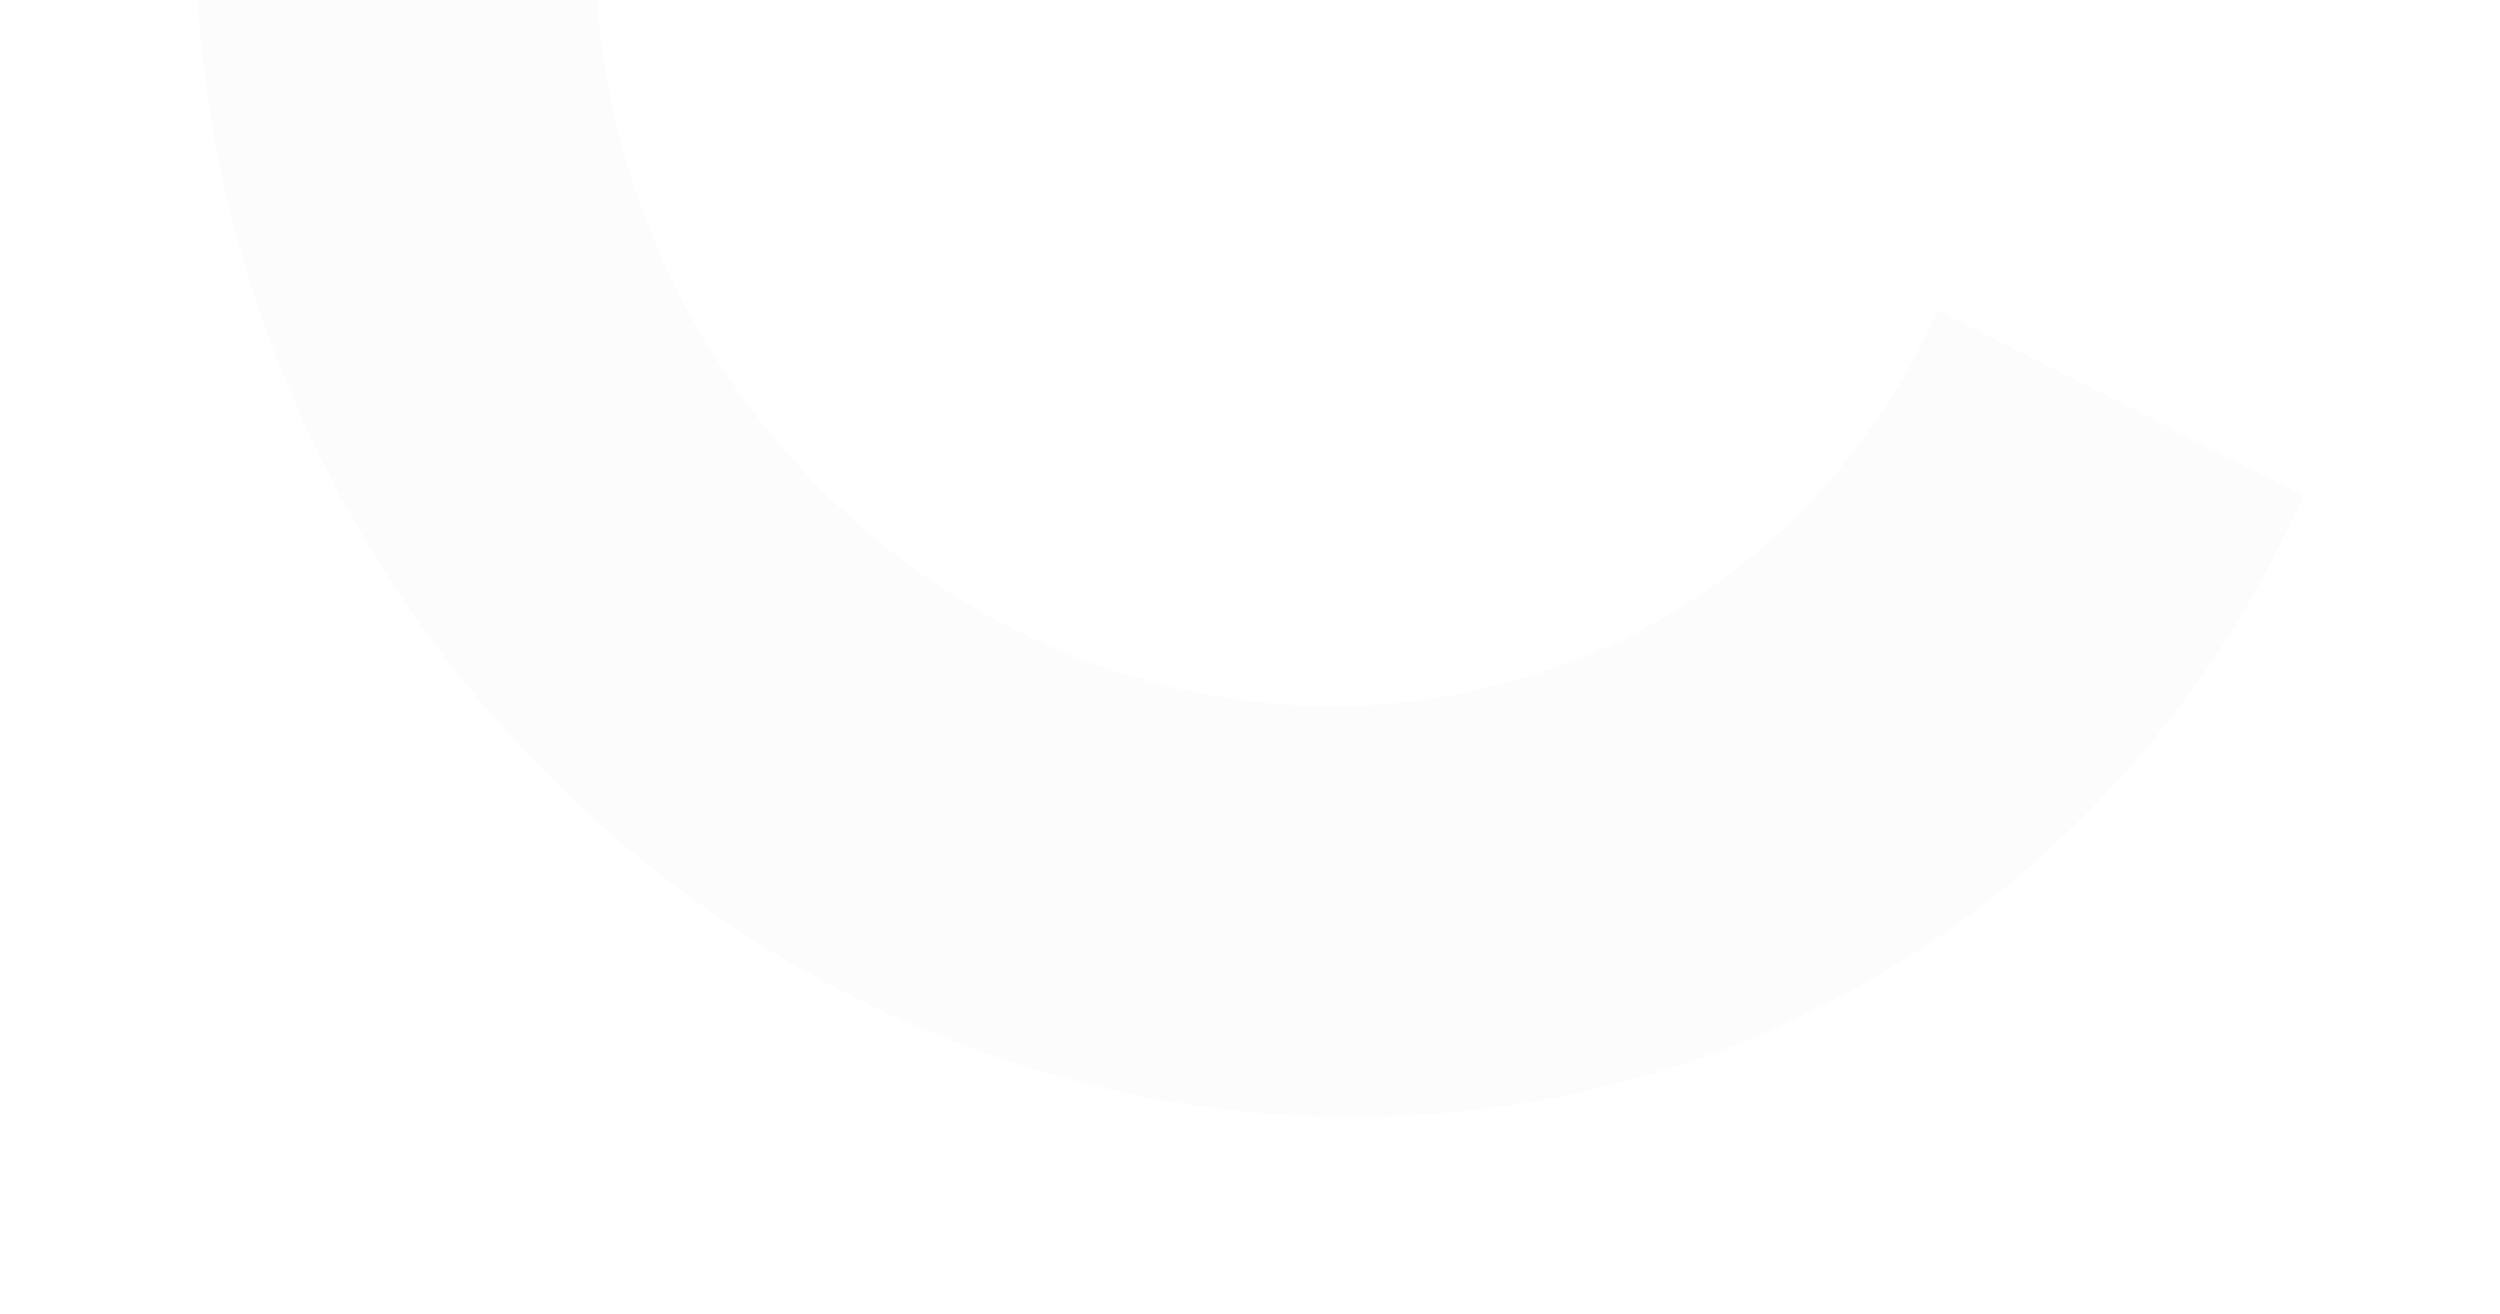 <svg width="392" height="206" viewBox="0 0 392 206" fill="none" xmlns="http://www.w3.org/2000/svg">
<g filter="url(#filter0_dd_1130_6061)">
<path d="M110.719 -156.618C87.969 -142.975 68.918 -123.878 55.093 -100.857C41.268 -77.836 33.052 -51.529 31.104 -24.044C29.156 3.441 33.53 31.341 43.875 57.423C54.221 83.504 70.25 107.042 90.68 126.151C111.109 145.26 135.372 159.41 161.525 167.468C187.677 175.526 214.994 177.267 241.286 172.553C267.579 167.839 292.117 156.8 312.936 140.321C333.755 123.842 350.276 102.379 361.178 77.653L303.822 48.628C296.881 64.373 286.361 78.038 273.105 88.531C259.849 99.024 244.225 106.053 227.483 109.055C210.742 112.056 193.349 110.947 176.697 105.817C160.044 100.686 144.595 91.676 131.587 79.509C118.579 67.341 108.372 52.354 101.785 35.747C95.198 19.14 92.413 1.375 93.653 -16.125C94.894 -33.626 100.125 -50.377 108.928 -65.035C117.731 -79.694 129.861 -91.853 144.347 -100.54L110.719 -156.618Z" fill="#FCFCFC"/>
</g>
<defs>
<filter id="filter0_dd_1130_6061" x="0.653" y="-186.618" width="390.525" height="391.76" filterUnits="userSpaceOnUse" color-interpolation-filters="sRGB">
<feFlood flood-opacity="0" result="BackgroundImageFix"/>
<feColorMatrix in="SourceAlpha" type="matrix" values="0 0 0 0 0 0 0 0 0 0 0 0 0 0 0 0 0 0 127 0" result="hardAlpha"/>
<feOffset dx="10" dy="10"/>
<feGaussianBlur stdDeviation="10"/>
<feComposite in2="hardAlpha" operator="out"/>
<feColorMatrix type="matrix" values="0 0 0 0 0.929 0 0 0 0 0.929 0 0 0 0 0.929 0 0 0 1 0"/>
<feBlend mode="normal" in2="BackgroundImageFix" result="effect1_dropShadow_1130_6061"/>
<feColorMatrix in="SourceAlpha" type="matrix" values="0 0 0 0 0 0 0 0 0 0 0 0 0 0 0 0 0 0 127 0" result="hardAlpha"/>
<feOffset dx="-10" dy="-10"/>
<feGaussianBlur stdDeviation="10"/>
<feComposite in2="hardAlpha" operator="out"/>
<feColorMatrix type="matrix" values="0 0 0 0 1 0 0 0 0 1 0 0 0 0 1 0 0 0 1 0"/>
<feBlend mode="normal" in2="effect1_dropShadow_1130_6061" result="effect2_dropShadow_1130_6061"/>
<feBlend mode="normal" in="SourceGraphic" in2="effect2_dropShadow_1130_6061" result="shape"/>
</filter>
</defs>
</svg>
